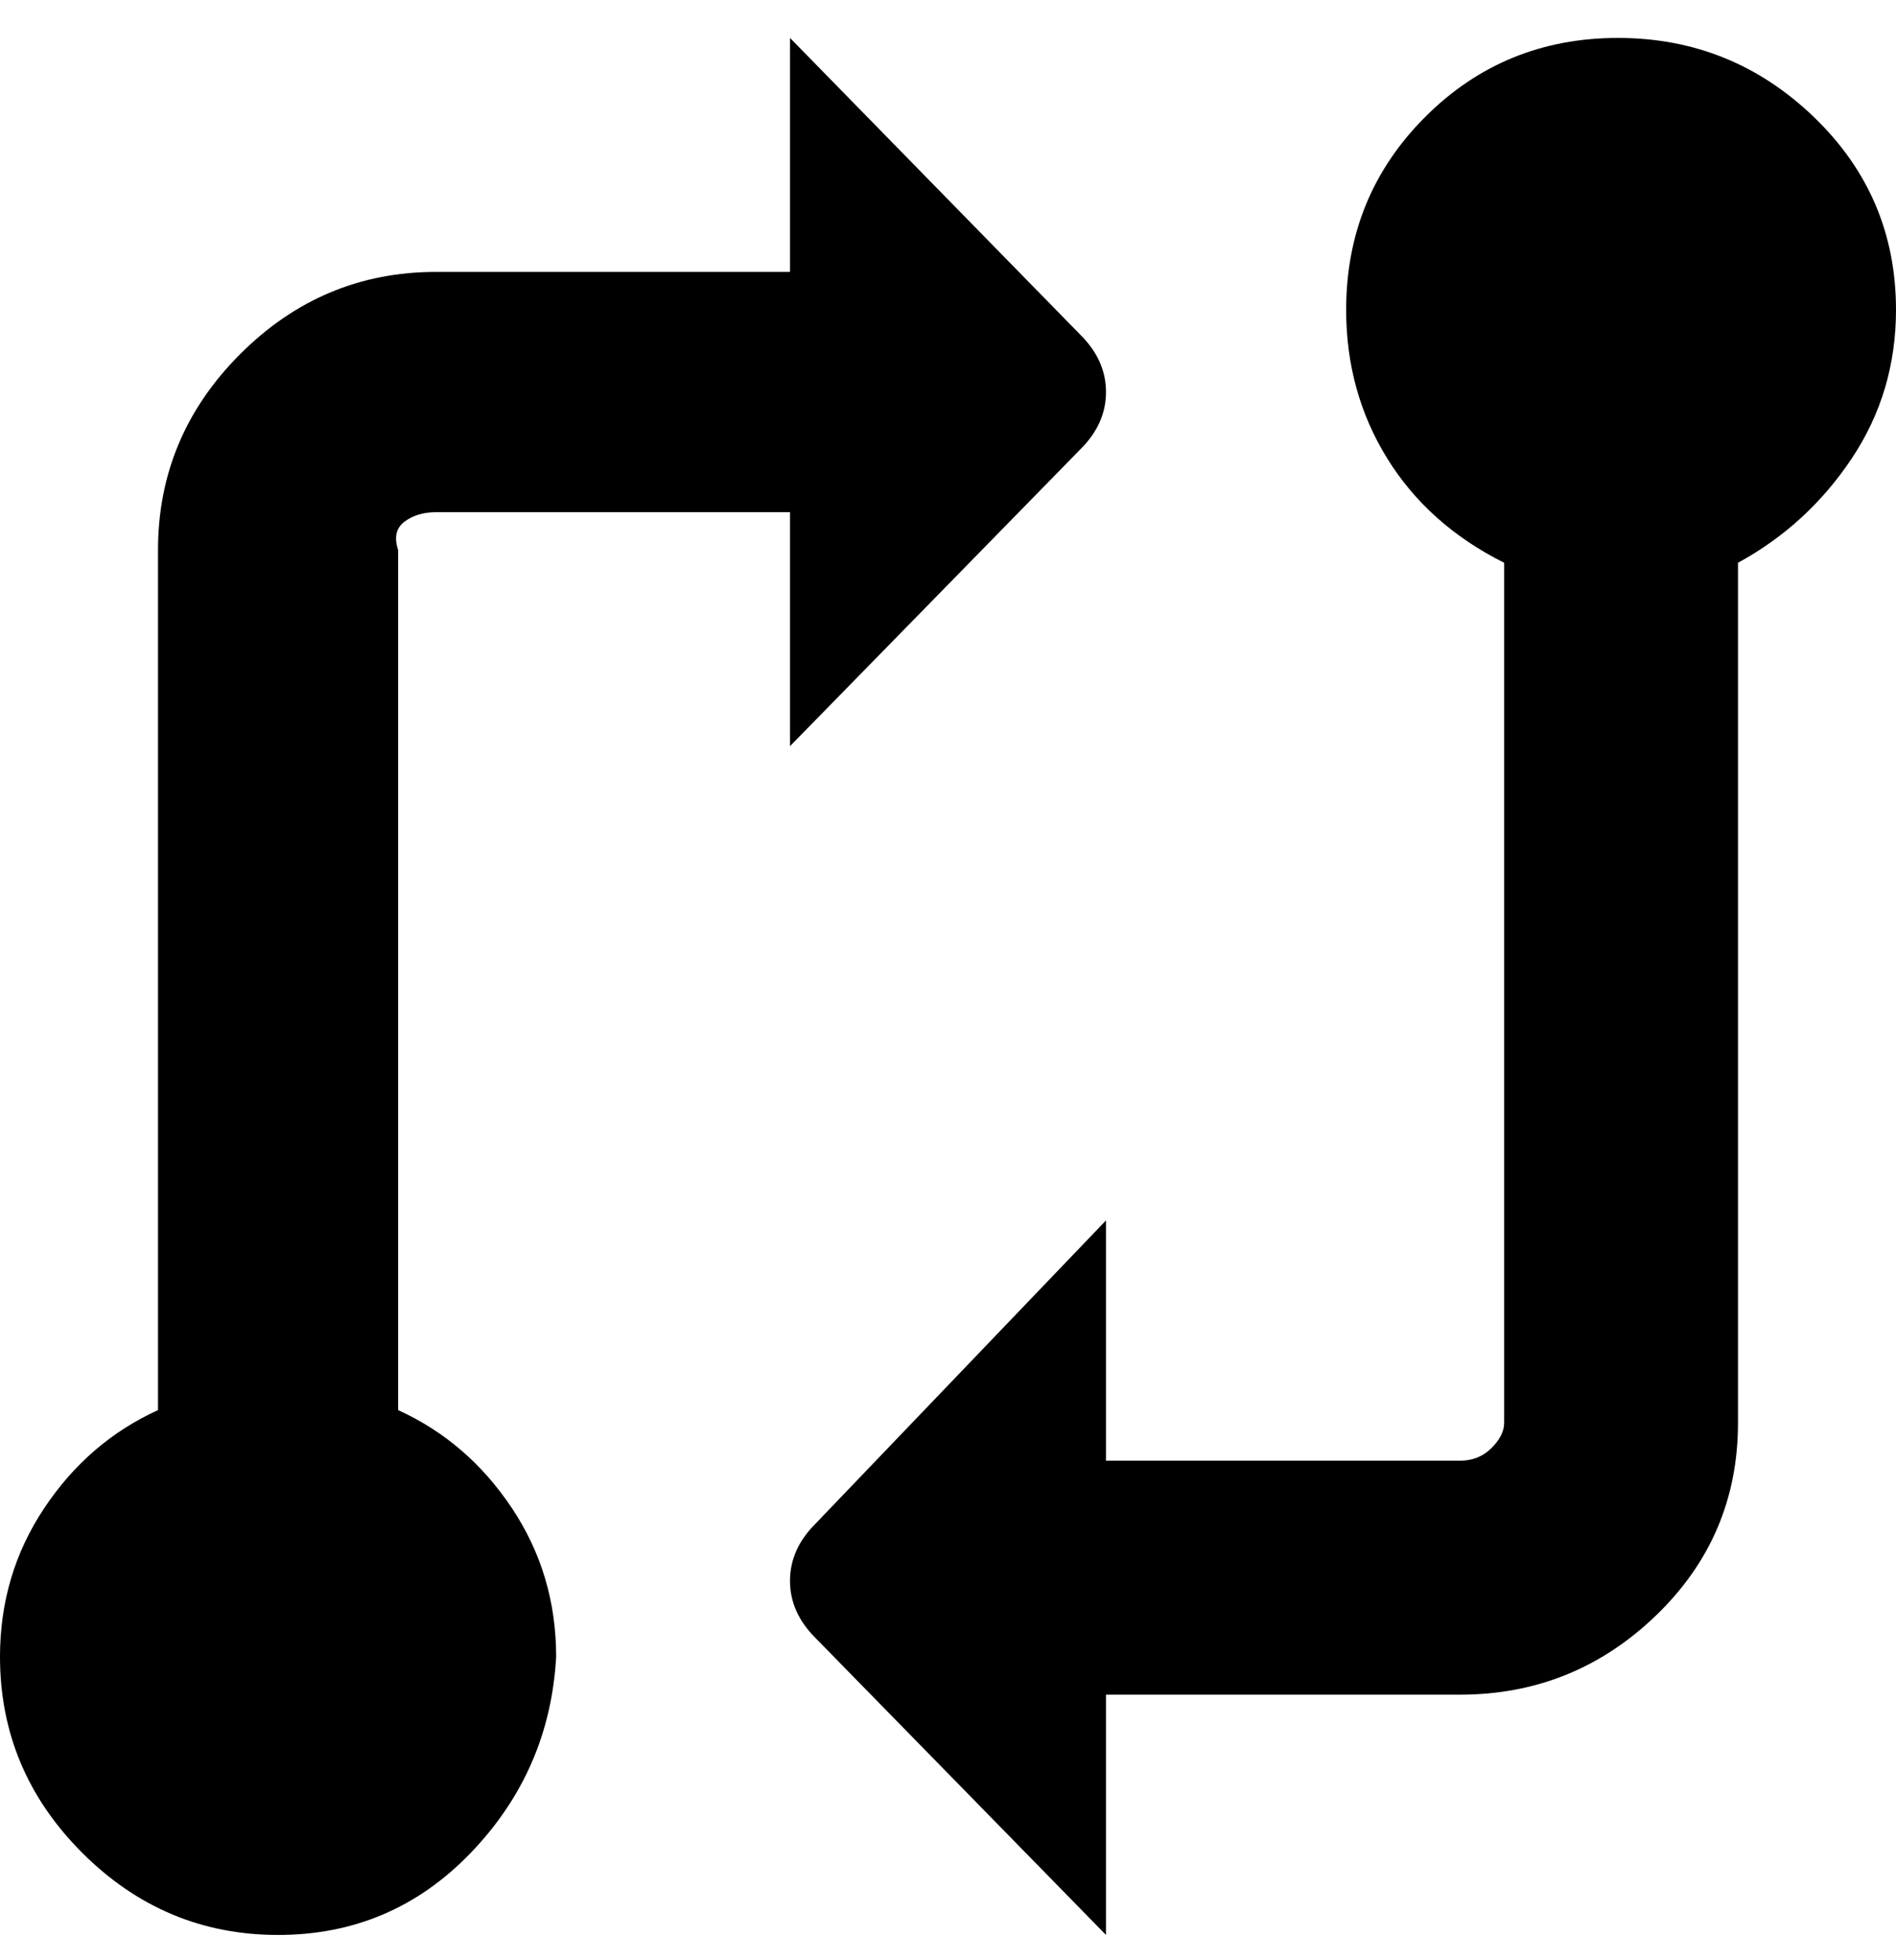 <svg viewBox="0 0 300 310" xmlns="http://www.w3.org/2000/svg"><path d="M275 89v136q0 18-13 30.5T231 268h-56v38l-46-47q-4-4-4-9t4-9l46-48v38h56q3 0 5-2t2-4V89q-12-6-18.5-16.5T213 49q0-18 12.5-30.5T256 6q18 0 31 12.5T300 49q0 13-7 23.5T275 89zM63 223V87q-1-3 1-4.5t5-1.5h56v37l46-47q4-4 4-9t-4-9L125 6v37H69q-18 0-31 13T25 87v136q-11 5-18 15.5T0 262q0 18 13 31t31 13q18 0 30.5-13T88 262q0-13-7-23.5T63 223z"/></svg>